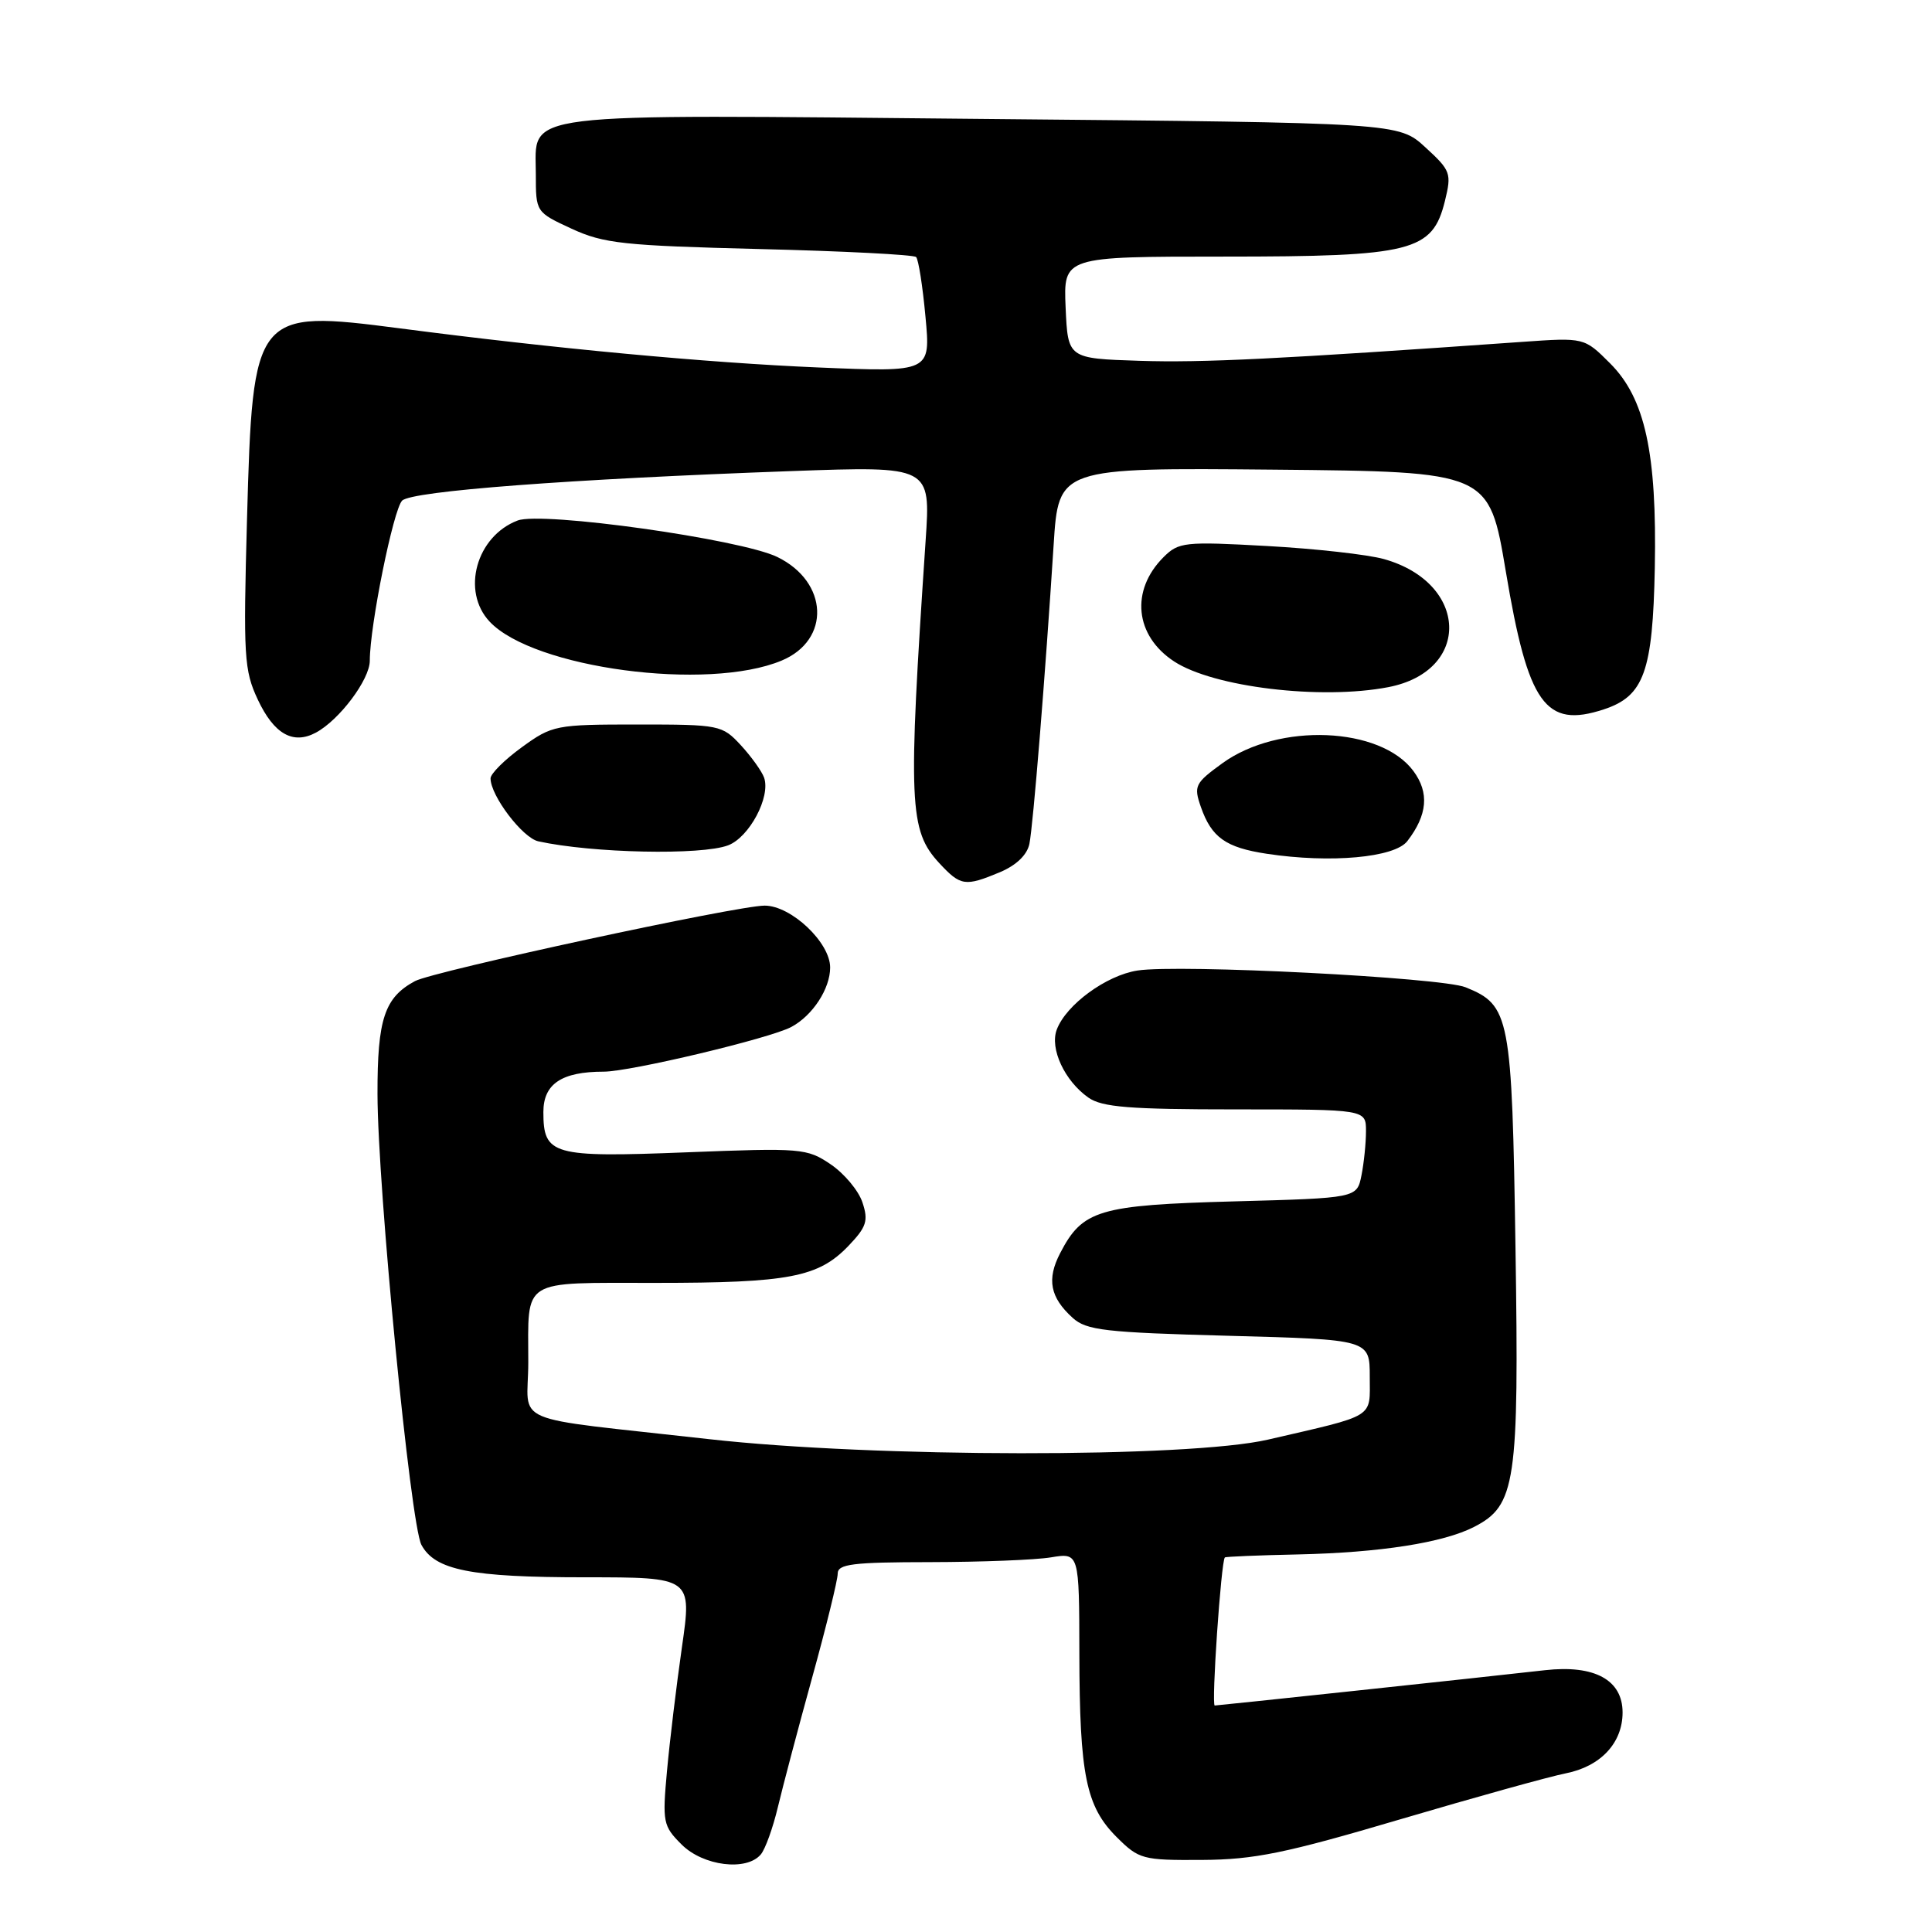 <?xml version="1.0" encoding="UTF-8" standalone="no"?>
<!DOCTYPE svg PUBLIC "-//W3C//DTD SVG 1.1//EN" "http://www.w3.org/Graphics/SVG/1.1/DTD/svg11.dtd" >
<svg xmlns="http://www.w3.org/2000/svg" xmlns:xlink="http://www.w3.org/1999/xlink" version="1.1" viewBox="0 0 256 256">
 <g >
 <path fill="currentColor"
d=" M 100.82 245.71 C 101.41 245.00 102.42 242.19 103.07 239.46 C 103.72 236.73 105.76 229.00 107.62 222.27 C 109.48 215.55 111.00 209.36 111.00 208.52 C 111.00 207.24 112.94 207.00 123.25 206.99 C 129.99 206.98 137.19 206.70 139.25 206.36 C 143.00 205.74 143.00 205.74 143.02 219.12 C 143.05 235.20 143.90 239.36 147.95 243.41 C 150.92 246.37 151.38 246.50 159.27 246.45 C 166.20 246.41 170.35 245.56 185.50 241.08 C 195.40 238.16 205.28 235.41 207.46 234.98 C 212.10 234.06 215.00 230.95 215.00 226.91 C 215.00 222.60 211.29 220.57 204.72 221.31 C 196.26 222.27 161.55 225.97 160.96 225.99 C 160.49 226.00 161.80 206.86 162.30 206.37 C 162.41 206.26 166.78 206.08 172.00 205.97 C 182.87 205.73 191.24 204.42 195.33 202.32 C 200.85 199.49 201.29 196.50 200.81 165.37 C 200.34 134.58 200.08 133.20 194.20 130.82 C 191.01 129.52 156.18 127.74 150.72 128.60 C 146.58 129.24 141.27 133.13 140.03 136.42 C 139.07 138.94 141.07 143.23 144.22 145.44 C 146.03 146.71 149.68 147.00 163.72 147.00 C 181.00 147.00 181.00 147.00 181.00 149.88 C 181.00 151.46 180.73 154.10 180.40 155.75 C 179.80 158.75 179.80 158.75 163.50 159.19 C 145.58 159.68 143.44 160.32 140.47 166.06 C 138.68 169.52 139.14 171.91 142.13 174.62 C 143.96 176.28 146.42 176.56 162.85 177.00 C 181.50 177.50 181.50 177.50 181.50 182.43 C 181.50 188.00 182.44 187.42 168.00 190.76 C 157.48 193.19 115.84 193.15 94.00 190.70 C 66.80 187.64 70.00 188.99 70.00 180.52 C 70.00 169.27 68.83 170.00 86.86 169.99 C 104.55 169.99 108.44 169.24 112.42 165.09 C 114.82 162.58 115.09 161.76 114.28 159.33 C 113.77 157.77 111.87 155.50 110.07 154.28 C 106.92 152.15 106.20 152.09 90.94 152.69 C 73.18 153.39 72.00 153.05 72.00 147.35 C 72.00 143.62 74.42 142.00 80.00 142.00 C 83.52 142.00 102.03 137.59 104.85 136.08 C 107.68 134.57 110.00 131.01 110.00 128.20 C 110.00 124.88 104.83 120.00 101.32 120.00 C 97.65 120.00 57.47 128.68 54.99 130.00 C 50.95 132.17 50.00 135.03 50.02 144.97 C 50.04 157.37 54.39 201.99 55.84 204.70 C 57.64 208.06 62.38 209.00 77.49 209.00 C 91.69 209.00 91.69 209.00 90.36 218.25 C 89.63 223.34 88.74 230.72 88.38 234.66 C 87.76 241.45 87.85 241.95 90.32 244.41 C 93.17 247.26 98.94 247.98 100.82 245.71 Z  M 132.50 115.57 C 134.66 114.66 136.10 113.28 136.40 111.82 C 136.90 109.38 138.50 89.57 139.61 72.23 C 140.26 61.97 140.26 61.97 168.79 62.23 C 197.31 62.50 197.31 62.50 199.53 75.73 C 202.48 93.35 204.76 96.55 212.53 93.99 C 217.84 92.24 219.00 88.99 219.27 75.26 C 219.56 60.02 217.98 52.78 213.35 48.15 C 209.92 44.72 209.92 44.72 201.71 45.30 C 169.42 47.58 159.36 48.08 151.00 47.81 C 141.50 47.50 141.50 47.50 141.20 40.75 C 140.91 34.00 140.91 34.00 162.20 34.00 C 187.17 34.00 189.80 33.33 191.46 26.63 C 192.36 22.96 192.23 22.60 188.87 19.52 C 185.33 16.27 185.33 16.27 130.41 15.76 C 67.61 15.16 71.00 14.74 71.00 23.08 C 71.00 28.11 71.00 28.11 75.75 30.31 C 80.00 32.27 82.64 32.55 100.67 33.00 C 111.76 33.27 121.09 33.75 121.39 34.06 C 121.70 34.37 122.26 37.93 122.63 41.97 C 123.32 49.32 123.32 49.32 108.41 48.69 C 93.71 48.07 73.56 46.19 53.00 43.51 C 33.72 41.01 33.49 41.29 32.73 68.79 C 32.23 86.99 32.34 88.82 34.16 92.70 C 36.30 97.26 38.82 98.70 41.85 97.08 C 44.97 95.41 49.00 90.04 49.00 87.55 C 49.00 82.91 52.13 67.46 53.29 66.33 C 54.62 65.06 75.32 63.49 104.91 62.42 C 123.32 61.76 123.32 61.76 122.65 71.63 C 120.30 106.59 120.45 110.03 124.47 114.38 C 127.29 117.41 127.87 117.50 132.50 115.57 Z  M 186.48 111.45 C 189.15 107.98 189.41 105.03 187.28 102.16 C 182.92 96.28 169.44 95.73 161.99 101.12 C 158.34 103.77 158.15 104.14 159.12 106.92 C 160.53 110.97 162.42 112.31 167.86 113.13 C 176.30 114.41 184.80 113.64 186.48 111.45 Z  M 96.48 112.01 C 99.29 110.94 102.13 105.60 101.25 103.05 C 100.95 102.20 99.56 100.26 98.17 98.75 C 95.69 96.07 95.36 96.00 84.46 96.00 C 73.64 96.00 73.17 96.09 69.15 99.01 C 66.87 100.66 65.00 102.52 65.00 103.14 C 65.00 105.44 69.24 111.02 71.33 111.48 C 78.50 113.05 92.95 113.35 96.48 112.01 Z  M 183.96 91.05 C 195.01 88.92 194.60 77.23 183.38 74.08 C 181.24 73.48 174.28 72.70 167.90 72.35 C 156.95 71.74 156.17 71.83 154.17 73.83 C 149.76 78.24 150.37 84.23 155.57 87.64 C 160.79 91.06 175.05 92.77 183.96 91.05 Z  M 103.57 87.53 C 110.10 84.81 109.78 77.10 102.99 73.80 C 98.13 71.44 71.82 67.74 68.59 68.97 C 63.11 71.05 61.09 78.34 64.88 82.37 C 70.69 88.55 93.77 91.63 103.57 87.53 Z "/>
</g>
</svg>